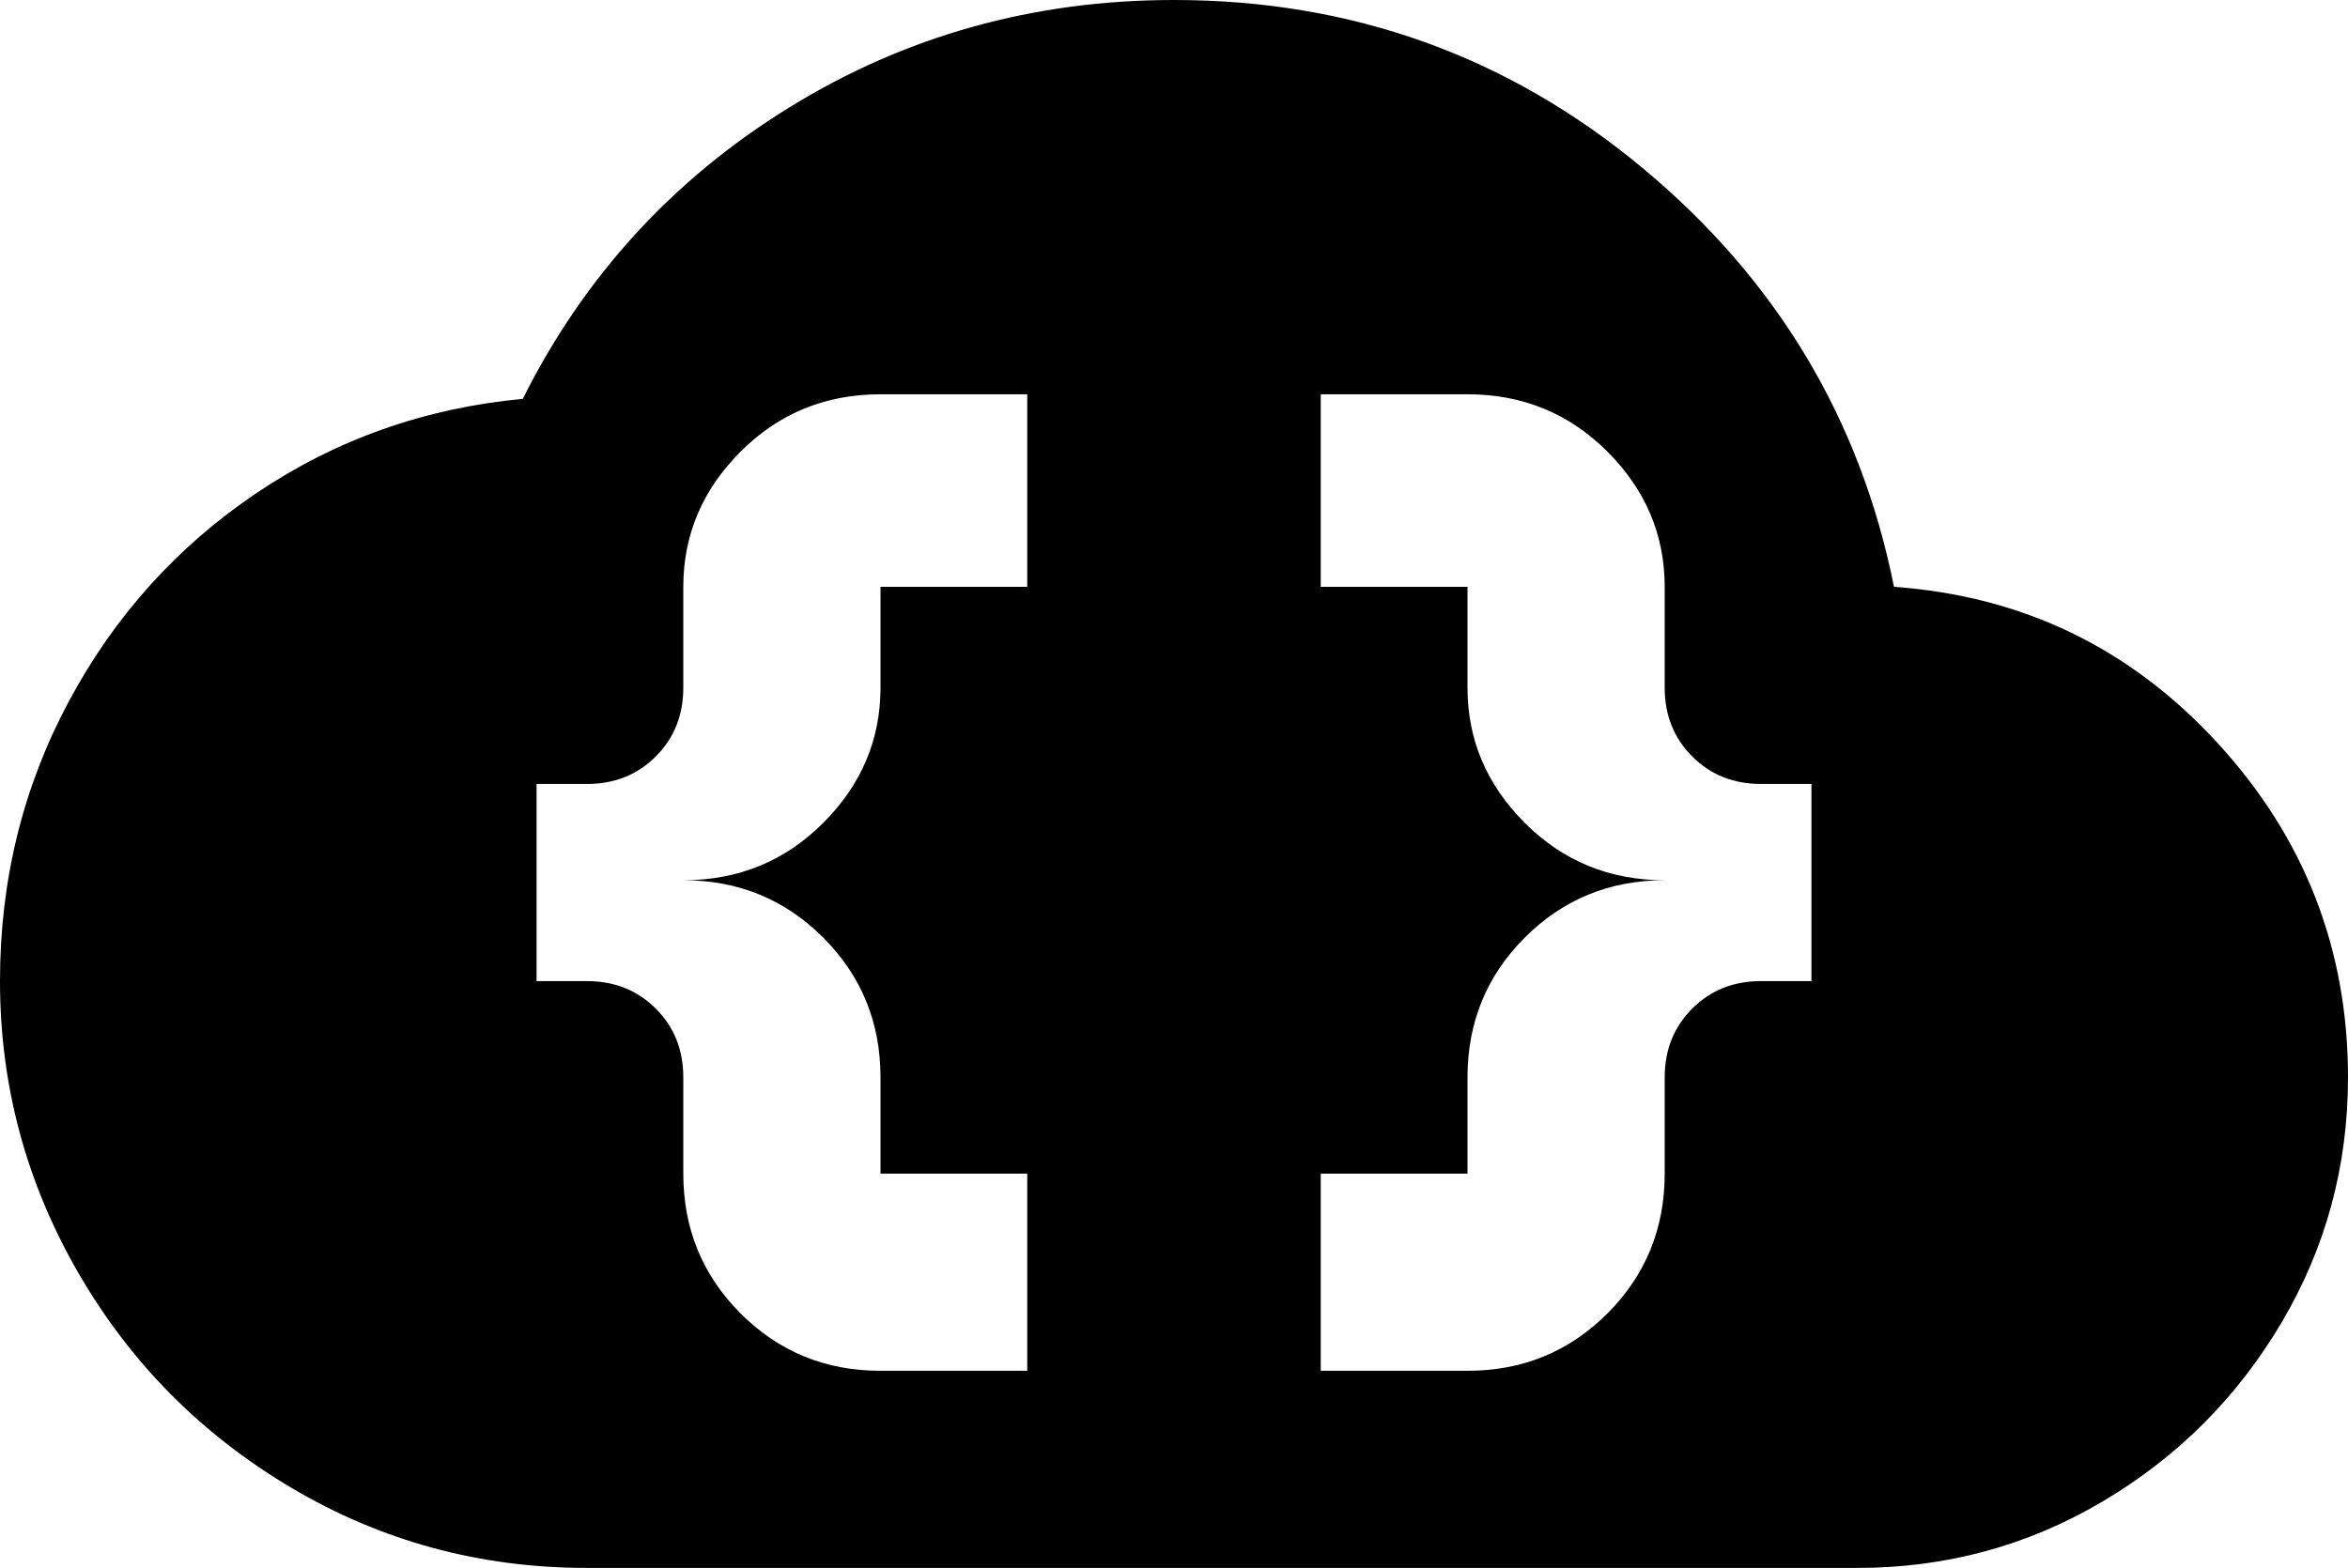 <svg xmlns="http://www.w3.org/2000/svg" viewBox="0 21 512 342">
      <g transform="scale(1 -1) translate(0 -384)">
        <path d="M128 21Q93 21 63.5 38.5Q34 56 17.0 85.5Q0 115 0 149Q0 182 15.0 210.0Q30 238 56.0 255.5Q82 273 114 276Q134 316 172.0 339.5Q210 363 256 363Q314 363 358.0 326.5Q402 290 413 235Q455 232 483.5 201.0Q512 170 512 128Q512 99 497.5 74.5Q483 50 458.5 35.5Q434 21 405 21ZM395 192H384Q375 192 369.0 198.0Q363 204 363 213V235Q363 252 350.5 264.5Q338 277 320 277H288V235H320V213Q320 196 332.5 183.5Q345 171 363 171Q345 171 332.5 158.5Q320 146 320 128V107H288V64H320Q338 64 350.5 76.5Q363 89 363 107V128Q363 137 369.0 143.0Q375 149 384 149H395ZM117 192V149H128Q137 149 143.0 143.0Q149 137 149 128V107Q149 89 161.5 76.5Q174 64 192 64H224V107H192V128Q192 146 179.5 158.5Q167 171 149 171Q167 171 179.5 183.5Q192 196 192 213V235H224V277H192Q174 277 161.5 264.5Q149 252 149 235V213Q149 204 143.0 198.0Q137 192 128 192Z" />
      </g>
    </svg>